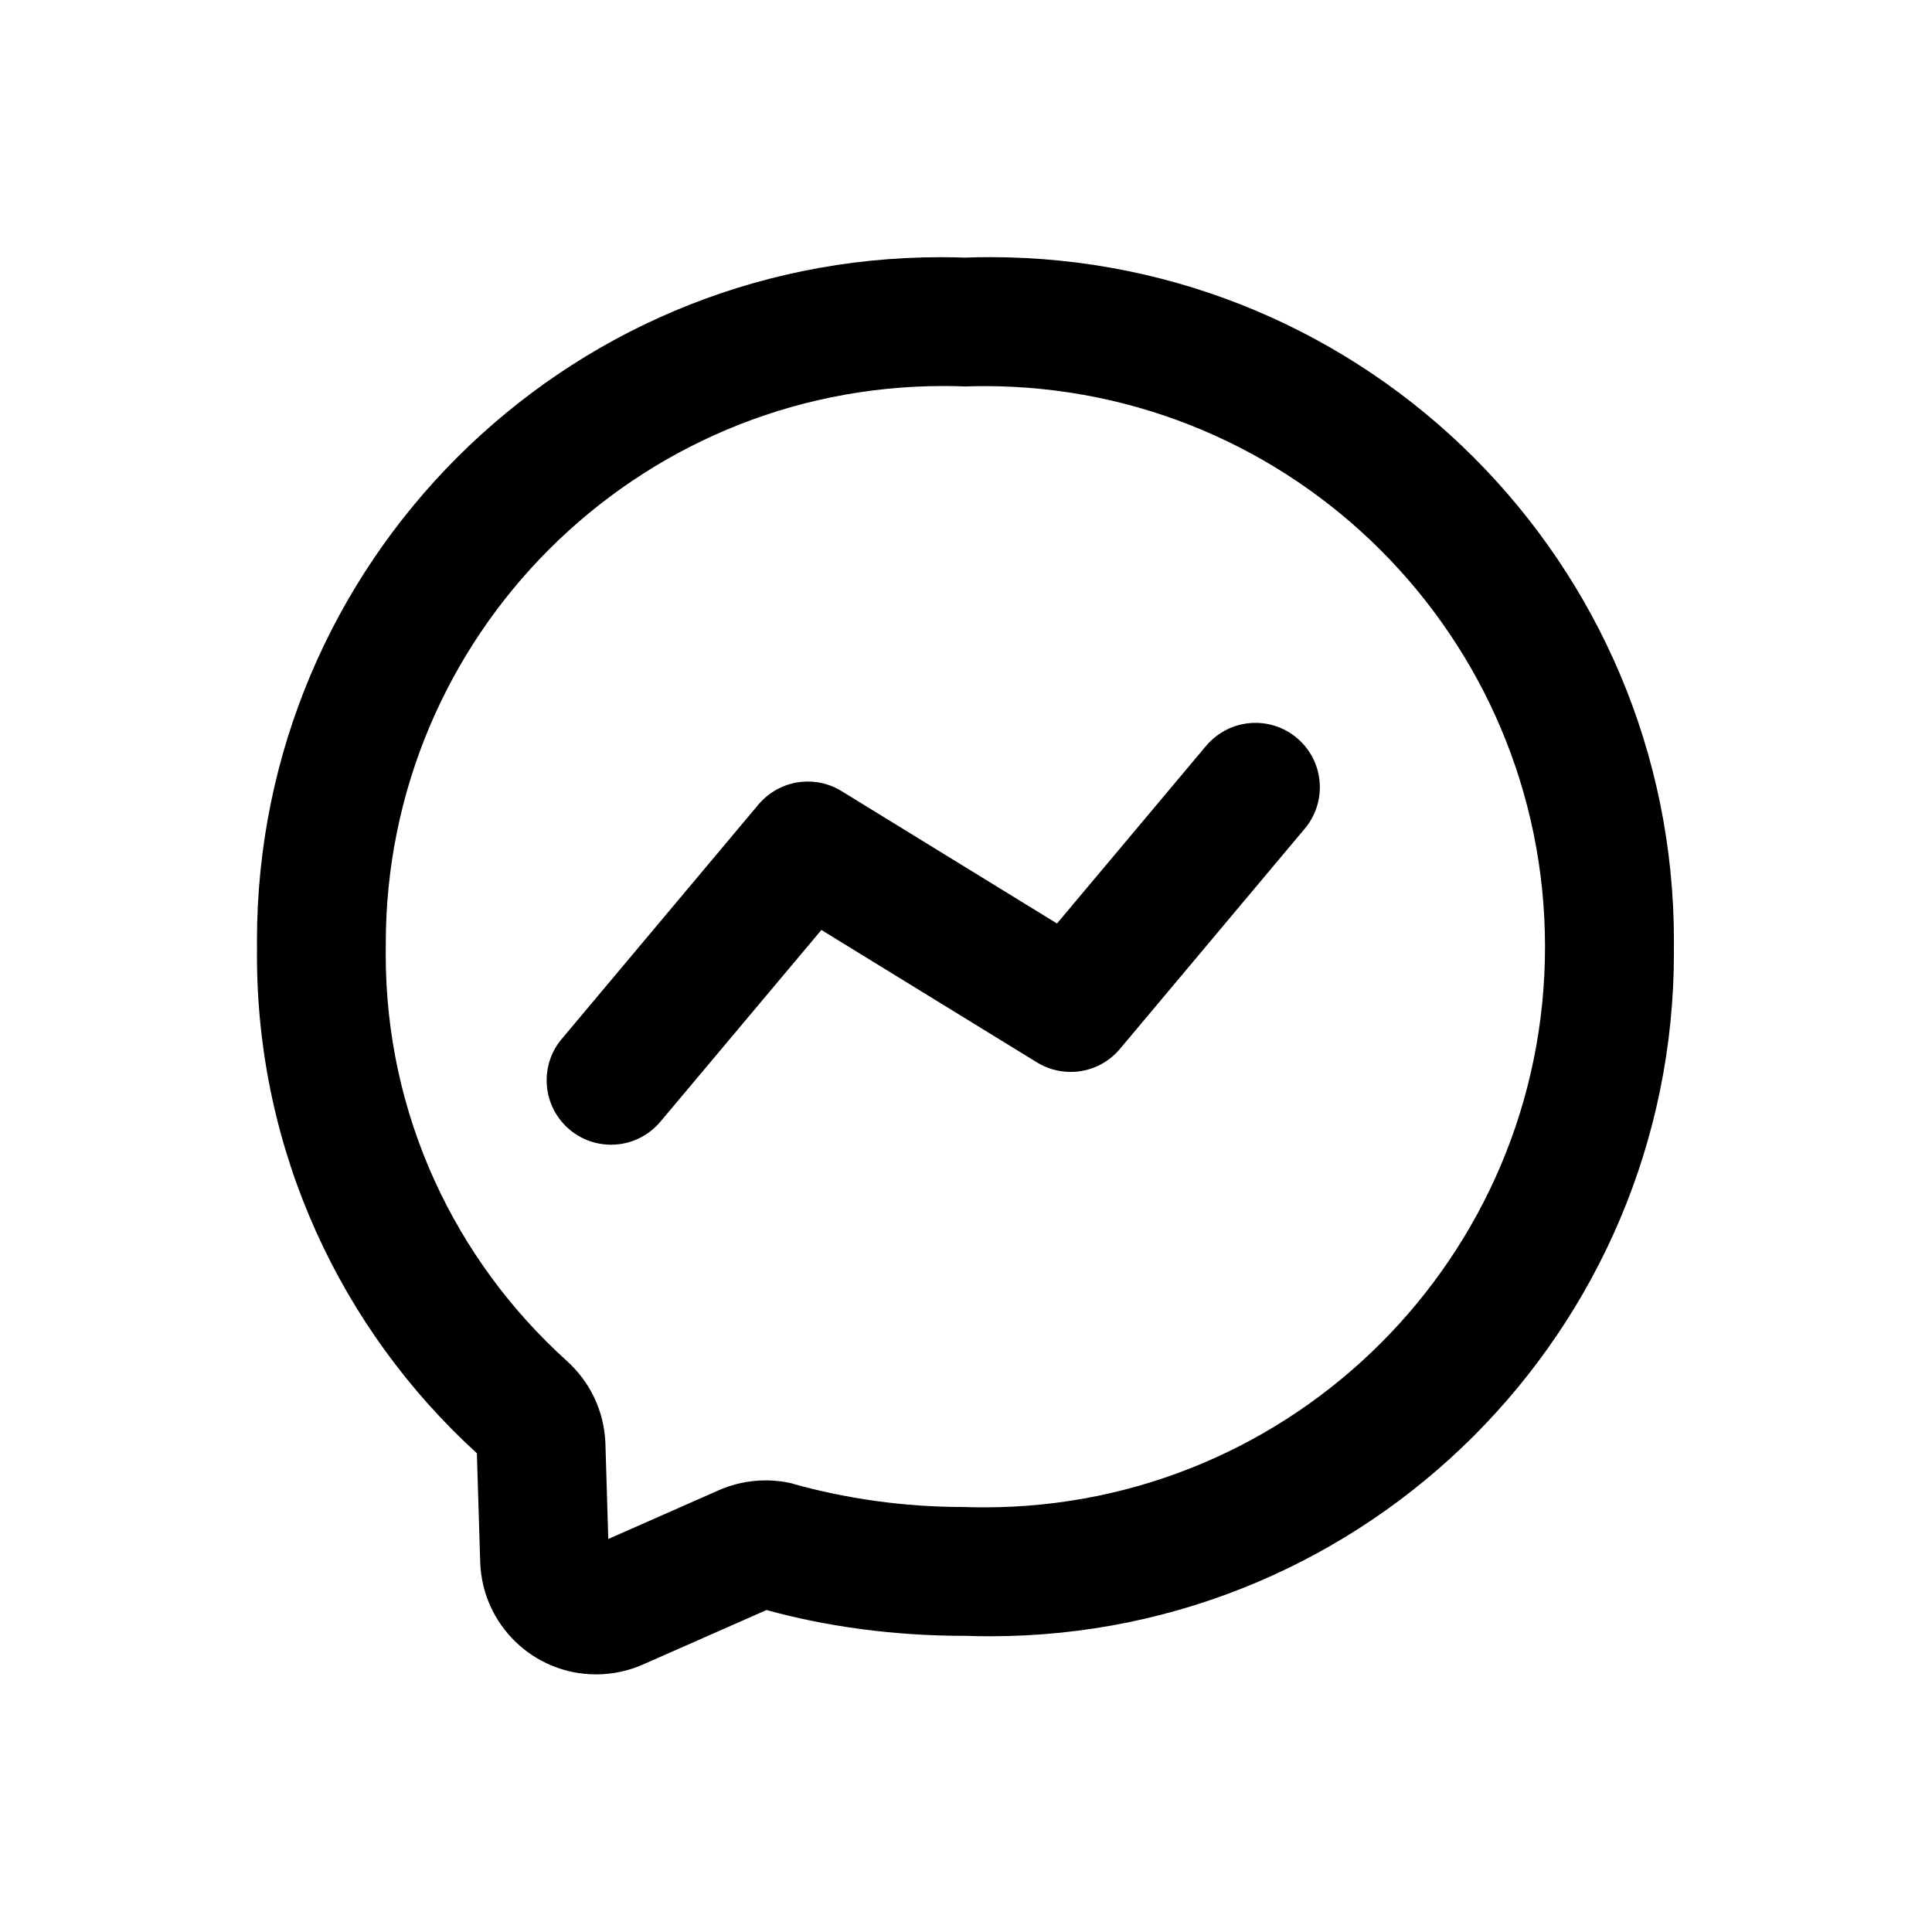 <!-- Generated by IcoMoon.io -->
<svg version="1.1" xmlns="http://www.w3.org/2000/svg" width="40" height="40" viewBox="0 0 40 40">
<title>facebook-messenger-alt</title>
<path d="M19.988 5.334c-0.153-0.006-0.334-0.009-0.515-0.009-7.816 0-14.153 6.336-14.153 14.153 0 0.044 0 0.087 0.001 0.13l-0-0.007c-0.001 0.053-0.001 0.115-0.001 0.177 0 4.079 1.751 7.749 4.542 10.3l0.011 0.010 0.069 2.254c0.042 1.292 1.1 2.324 2.398 2.324 0 0 0 0 0 0v0c0.351-0 0.684-0.075 0.984-0.209l-0.015 0.006 2.561-1.129c1.224 0.339 2.63 0.534 4.081 0.534 0.013 0 0.026 0 0.039-0h-0.002c0.154 0.006 0.334 0.009 0.515 0.009 7.817 0 14.154-6.337 14.154-14.154 0-0.043-0-0.086-0.001-0.129l0 0.007c0-0.036 0.001-0.079 0.001-0.123 0-7.817-6.337-14.154-14.154-14.154-0.181 0-0.361 0.003-0.541 0.010l0.026-0.001zM19.988 31.201c-0.011 0-0.025 0-0.038 0-1.237 0-2.433-0.171-3.568-0.49l0.093 0.022c-0.187-0.053-0.402-0.083-0.625-0.083-0.351 0-0.685 0.076-0.986 0.211l0.015-0.006-2.285 1.008-0.060-1.991c-0.029-0.677-0.332-1.277-0.8-1.697l-0.002-0.002c-2.304-2.080-3.746-5.077-3.746-8.411 0-0.057 0-0.113 0.001-0.17l-0 0.009c-0-0.019-0-0.041-0-0.063 0-6.377 5.169-11.546 11.546-11.546 0.16 0 0.319 0.003 0.477 0.010l-0.023-0.001c0.118-0.004 0.256-0.007 0.394-0.007 6.41 0 11.607 5.197 11.607 11.607s-5.197 11.607-11.607 11.607c-0.139 0-0.277-0.002-0.414-0.007l0.020 0.001zM24.967 15.447l-3.083 3.673-4.462-2.742c-0.198-0.124-0.439-0.197-0.698-0.197-0.409 0-0.775 0.185-1.020 0.475l-0.002 0.002-4.069 4.849c-0.196 0.23-0.315 0.531-0.315 0.86 0 0.736 0.597 1.333 1.333 1.333 0.41 0 0.777-0.185 1.022-0.477l0.002-0.002 3.331-3.967 4.462 2.741c0.199 0.124 0.44 0.198 0.698 0.198 0.409 0 0.775-0.184 1.019-0.474l0.002-0.002 3.822-4.555c0.197-0.231 0.317-0.533 0.317-0.863 0-0.736-0.597-1.333-1.333-1.333-0.412 0-0.78 0.187-1.024 0.48l-0.002 0.002z"></path>
</svg>
